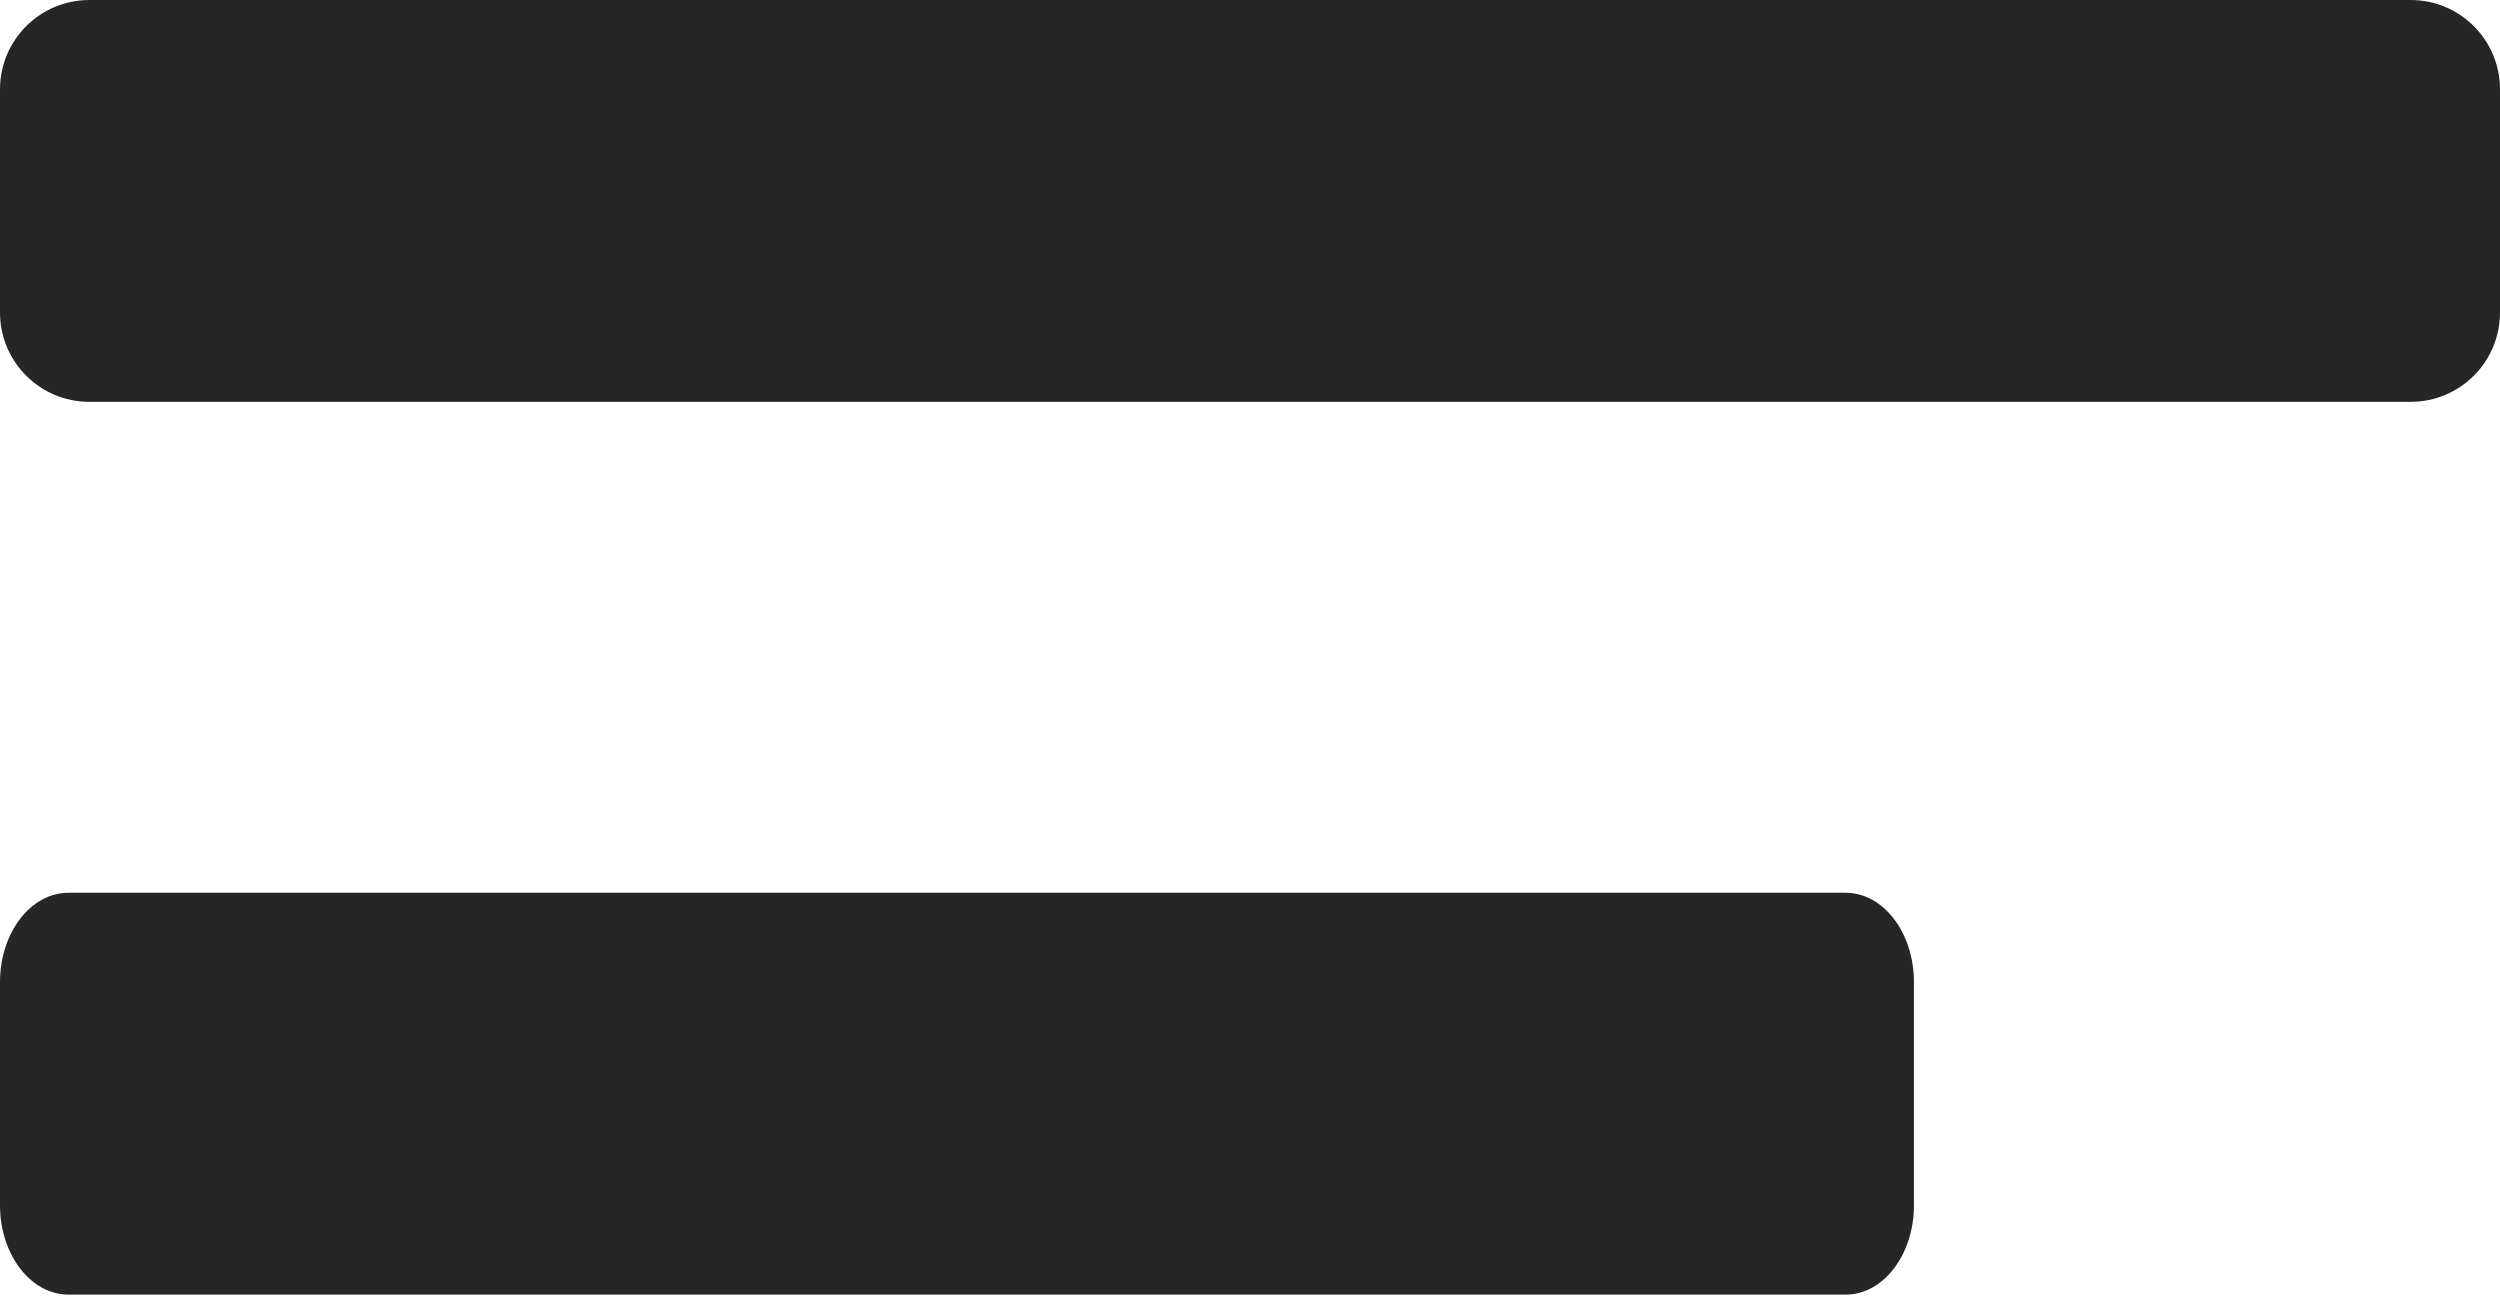 <svg width="19" height="10" viewBox="0 0 19 10" fill="none" xmlns="http://www.w3.org/2000/svg">
<path d="M0.679 3.054H18.321C18.696 3.054 19 2.75 19 2.375V0.679C19 0.304 18.696 0 18.321 0H0.679C0.304 0 0 0.304 0 0.679V2.375C0 2.75 0.304 3.054 0.679 3.054Z" fill="#262626"/>
<path d="M0.52 9.839H14.027C14.314 9.839 14.546 9.535 14.546 9.16V7.464C14.546 7.089 14.314 6.785 14.027 6.785H0.52C0.233 6.785 0 7.089 0 7.464V9.16C0 9.535 0.233 9.839 0.52 9.839Z" fill="#262626"/>
</svg>

